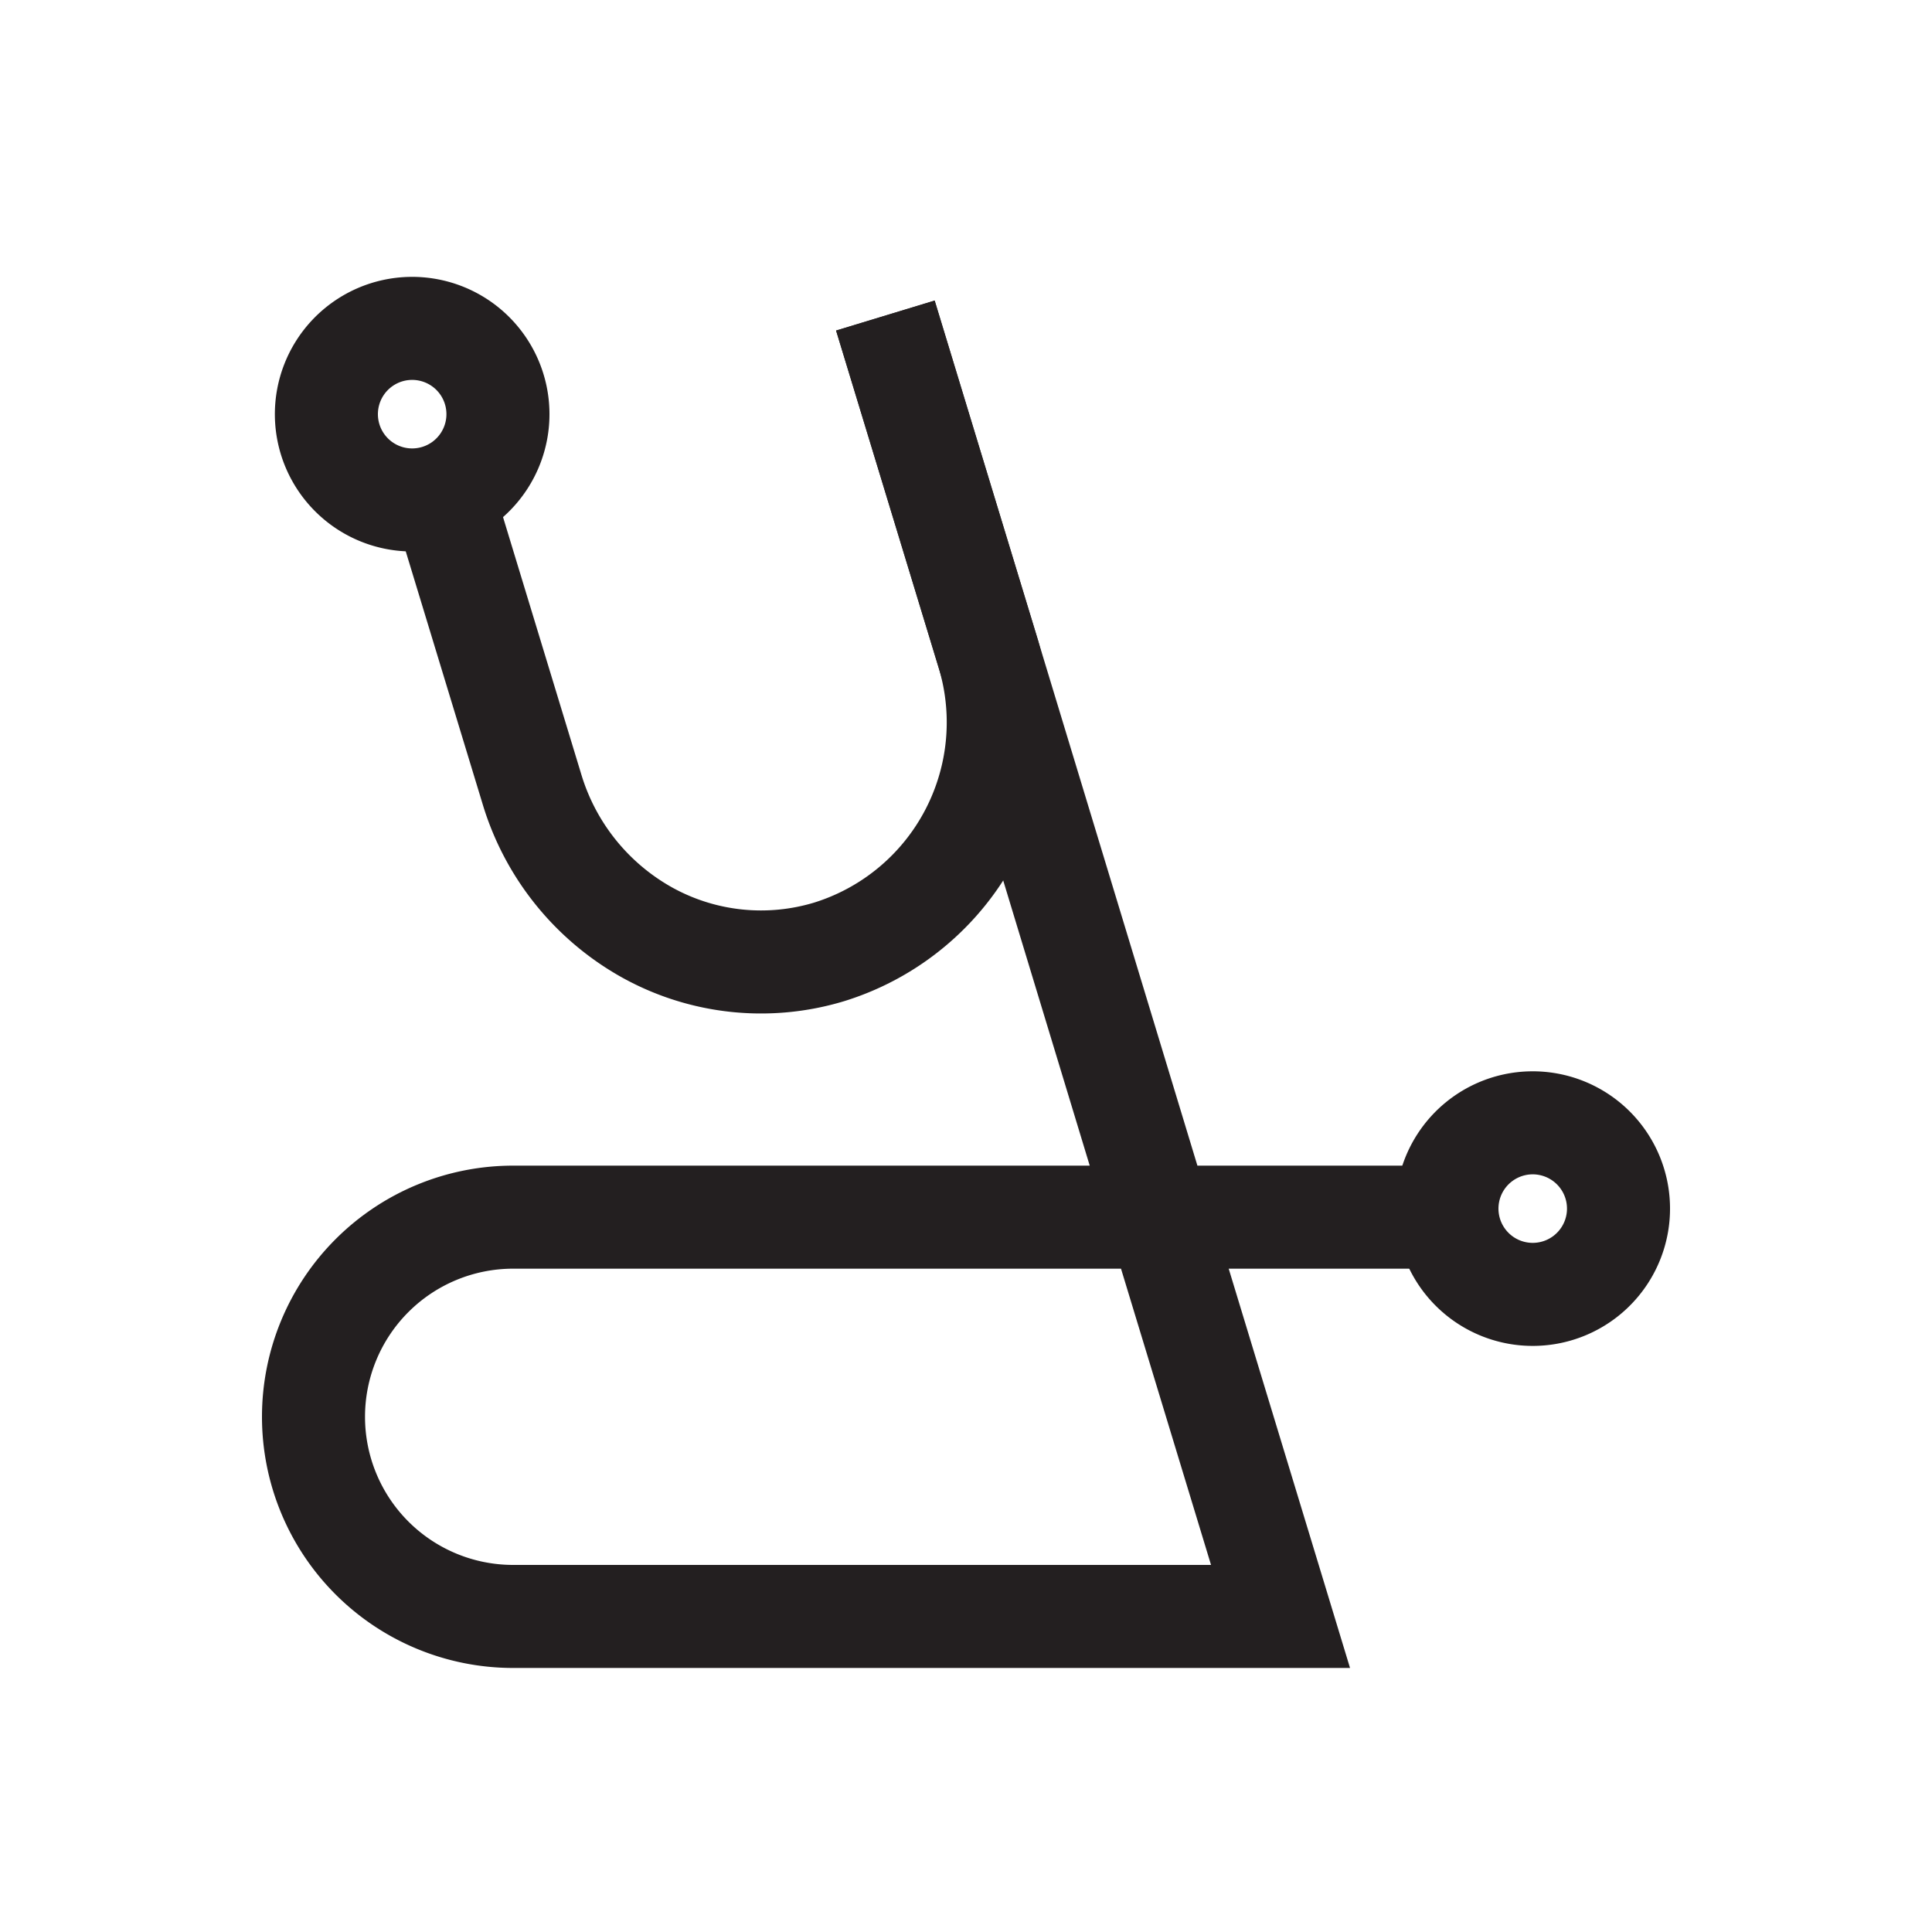 <svg id="Symbols" xmlns="http://www.w3.org/2000/svg" viewBox="0 0 150 150"><defs><style>.cls-1,.cls-2{fill:none;stroke:#231f20;stroke-width:8px;}.cls-1{stroke-linejoin:bevel;}.cls-2{stroke-miterlimit:10;}</style></defs><path class="cls-1" d="M115.21,88.36a6.66,6.66,0,1,1-1.69,9.26A6.66,6.66,0,0,1,115.21,88.36Z"/><path class="cls-1" d="M28.21,26.68a6.66,6.66,0,1,1-1.69,9.26A6.66,6.66,0,0,1,28.21,26.68Z"/><path class="cls-1" d="M68.74,24.5l7.91,26A18.66,18.66,0,0,1,64.42,73.89,18.24,18.24,0,0,1,50.3,72.43a19,19,0,0,1-9-11.16l-7.91-26"/><path class="cls-2" d="M68.74,24.5l7.91,26L90,94.5l9.42,31H39.84a15.5,15.5,0,0,1,0-31h72.54"/></svg>